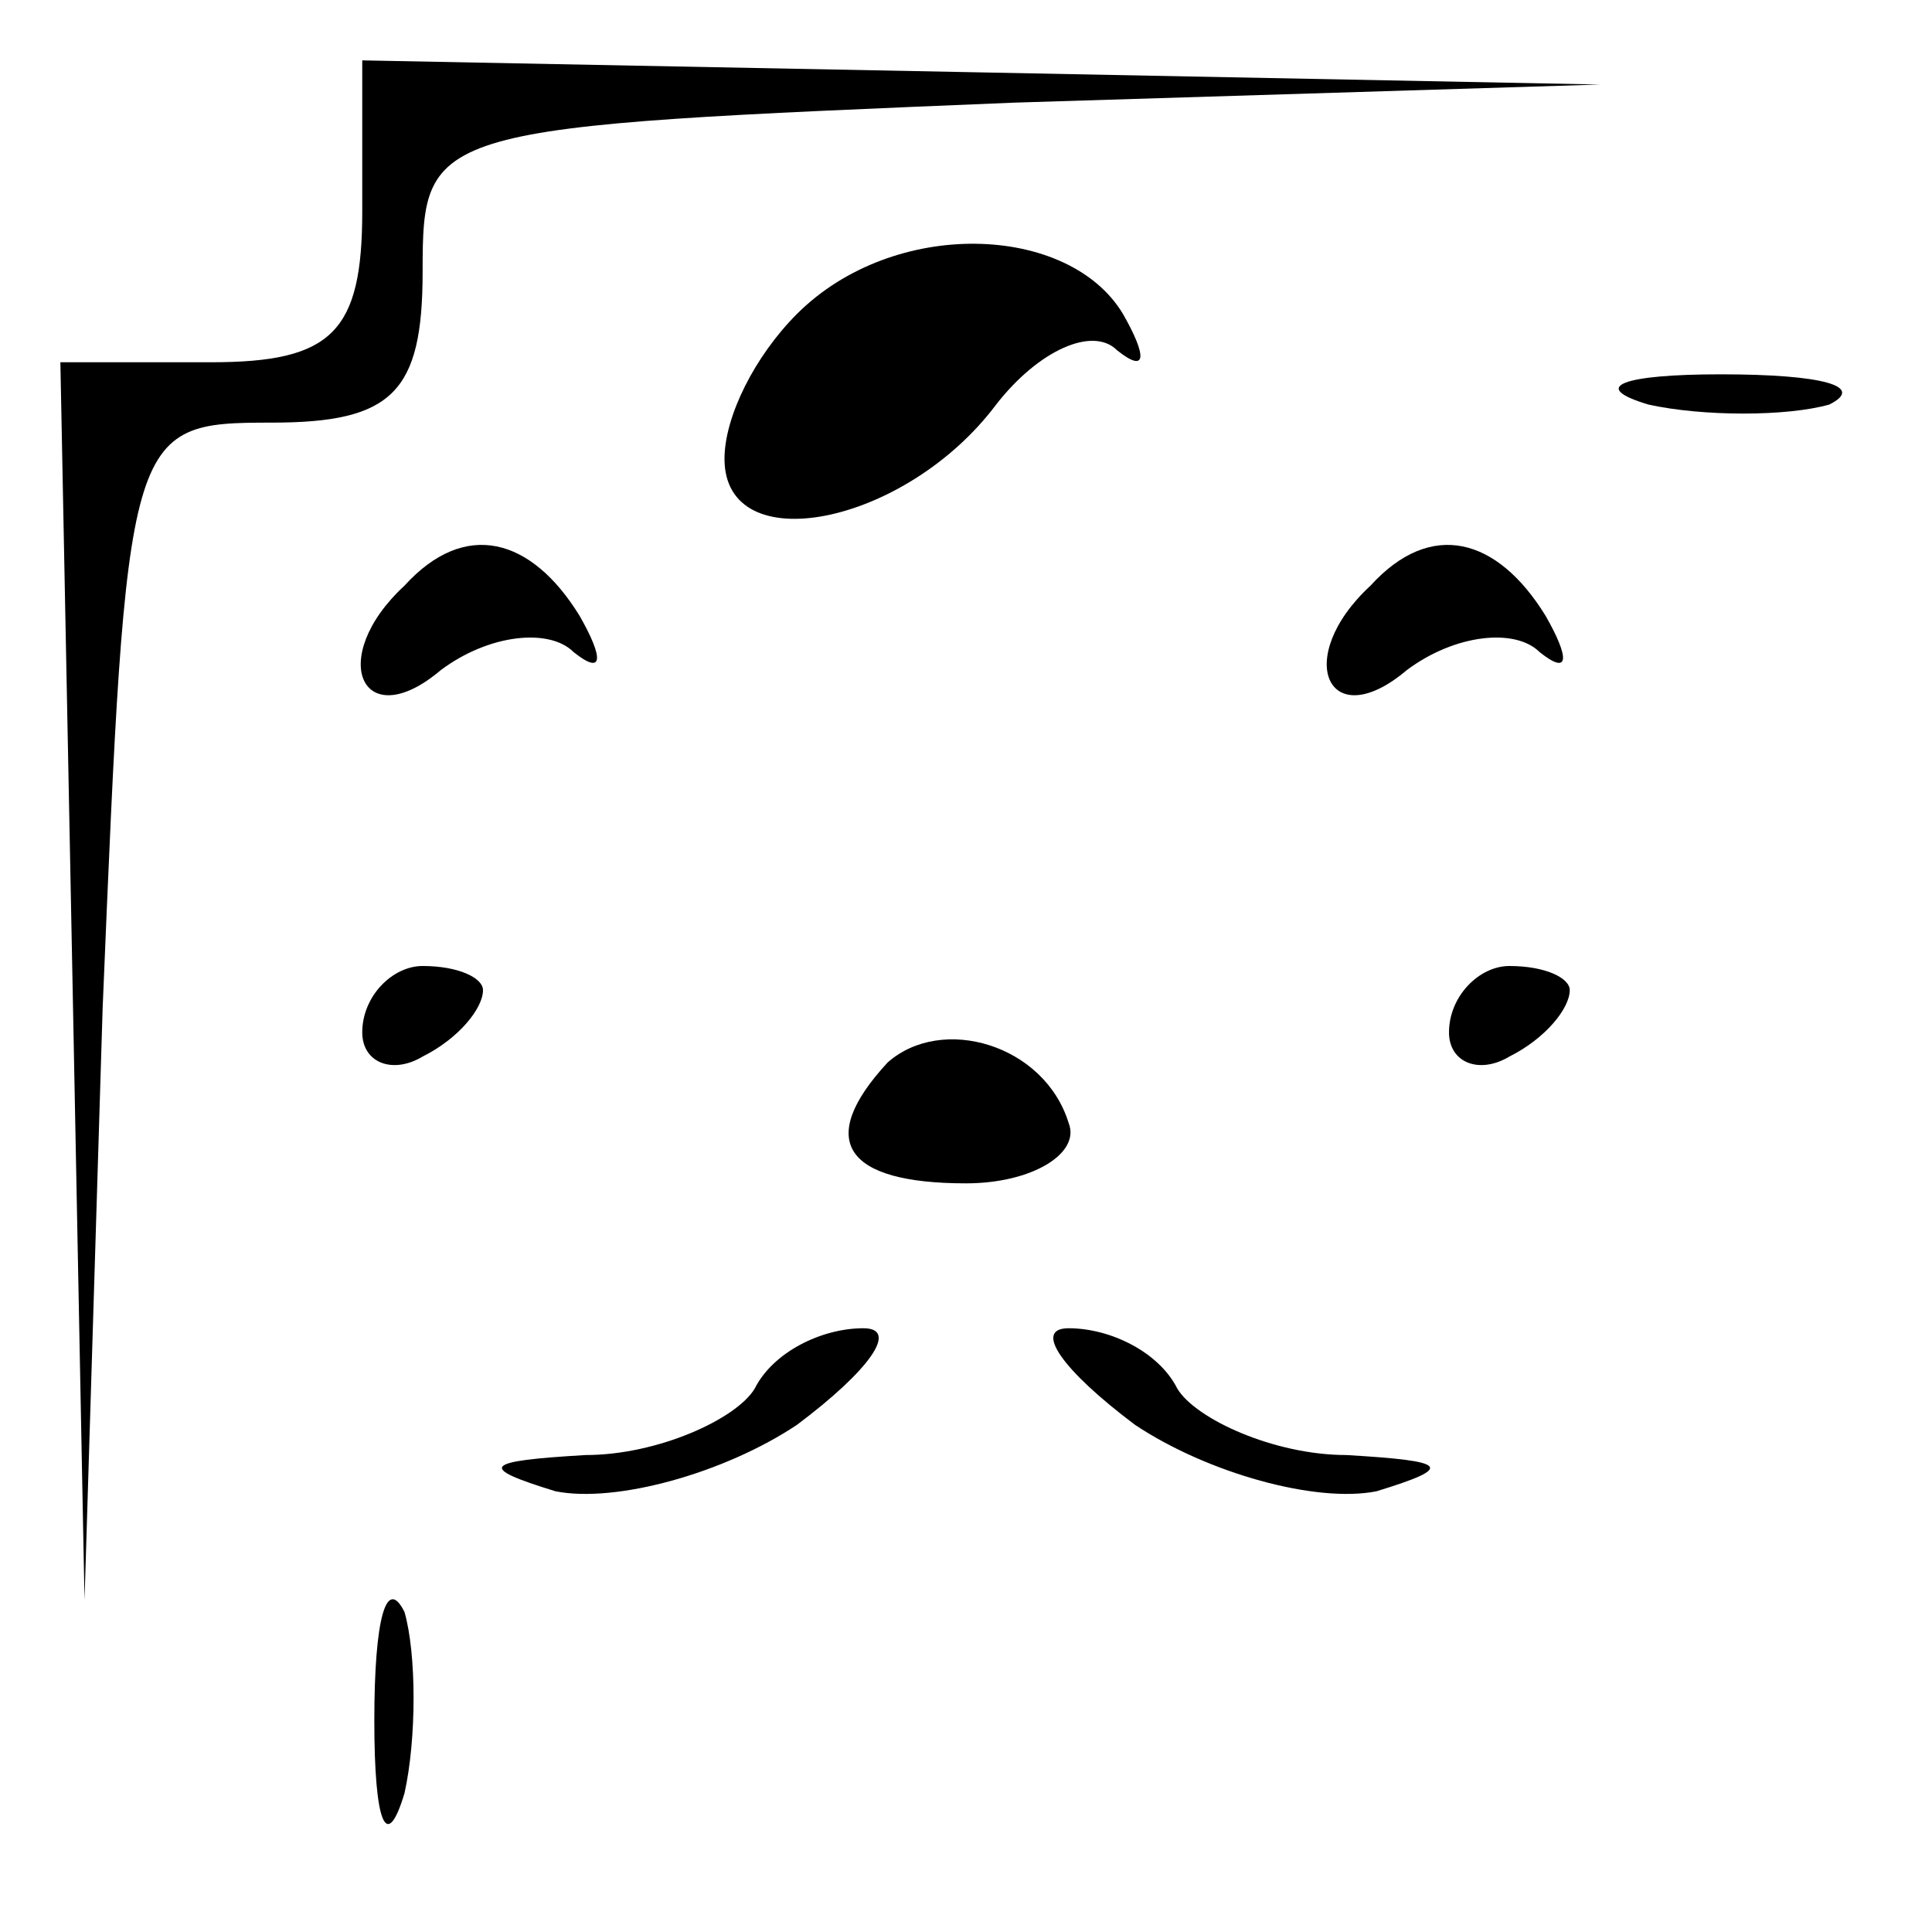 <?xml version="1.0" standalone="no"?>
<!DOCTYPE svg PUBLIC "-//W3C//DTD SVG 20010904//EN"
 "http://www.w3.org/TR/2001/REC-SVG-20010904/DTD/svg10.dtd">
<svg version="1.0" xmlns="http://www.w3.org/2000/svg"
 width="32pt" height="32pt" viewBox="0 0 32 32"
 preserveAspectRatio="xMidYMid meet">
<g transform="translate(0,32) scale(0.1,-0.1)"
fill="#000000" stroke="none">
<path fill="#000000" stroke="none" d="M60 285 c0 -20 -5 -25 -25 -25 l-25 0
2 -102 2 -103 3 98 c4 96 4 97 28 97 20 0 25 5 25 25 0 24 1 24 98 28 l97 3
-102 2 -103 2 0 -25z"/>
<path fill="#000000" stroke="none" d="M132 268 c-7 -7 -12 -17 -12 -24 0 -17
30 -11 45 9 7 9 16 13 20 9 5 -4 5 -1 1 6 -9 15 -38 16 -54 0z"/>
<path fill="#000000" stroke="none" d="M273 253 c9 -2 23 -2 30 0 6 3 -1 5
-18 5 -16 0 -22 -2 -12 -5z"/>
<path fill="#000000" stroke="none" d="M67 223 c-13 -12 -7 -25 6 -14 8 6 18
7 22 3 5 -4 5 -1 1 6 -8 13 -19 16 -29 5z"/>
<path fill="#000000" stroke="none" d="M227 223 c-13 -12 -7 -25 6 -14 8 6 18
7 22 3 5 -4 5 -1 1 6 -8 13 -19 16 -29 5z"/>
<path fill="#000000" stroke="none" d="M60 149 c0 -5 5 -7 10 -4 6 3 10 8 10
11 0 2 -4 4 -10 4 -5 0 -10 -5 -10 -11z"/>
<path fill="#000000" stroke="none" d="M240 149 c0 -5 5 -7 10 -4 6 3 10 8 10
11 0 2 -4 4 -10 4 -5 0 -10 -5 -10 -11z"/>
<path fill="#000000" stroke="none" d="M147 144 c-12 -13 -7 -20 13 -20 11 0
19 5 17 10 -4 13 -21 18 -30 10z"/>
<path fill="#000000" stroke="none" d="M125 90 c-3 -5 -16 -11 -28 -11 -17 -1
-18 -2 -5 -6 10 -2 28 3 40 11 12 9 17 16 11 16 -7 0 -15 -4 -18 -10z"/>
<path fill="#000000" stroke="none" d="M188 84 c12 -8 30 -13 40 -11 13 4 12
5 -5 6 -12 0 -25 6 -28 11 -3 6 -11 10 -18 10 -6 0 -1 -7 11 -16z"/>
<path fill="#000000" stroke="none" d="M62 35 c0 -17 2 -22 5 -12 2 9 2 23 0
30 -3 6 -5 -1 -5 -18z"/>
</g>
</svg>
